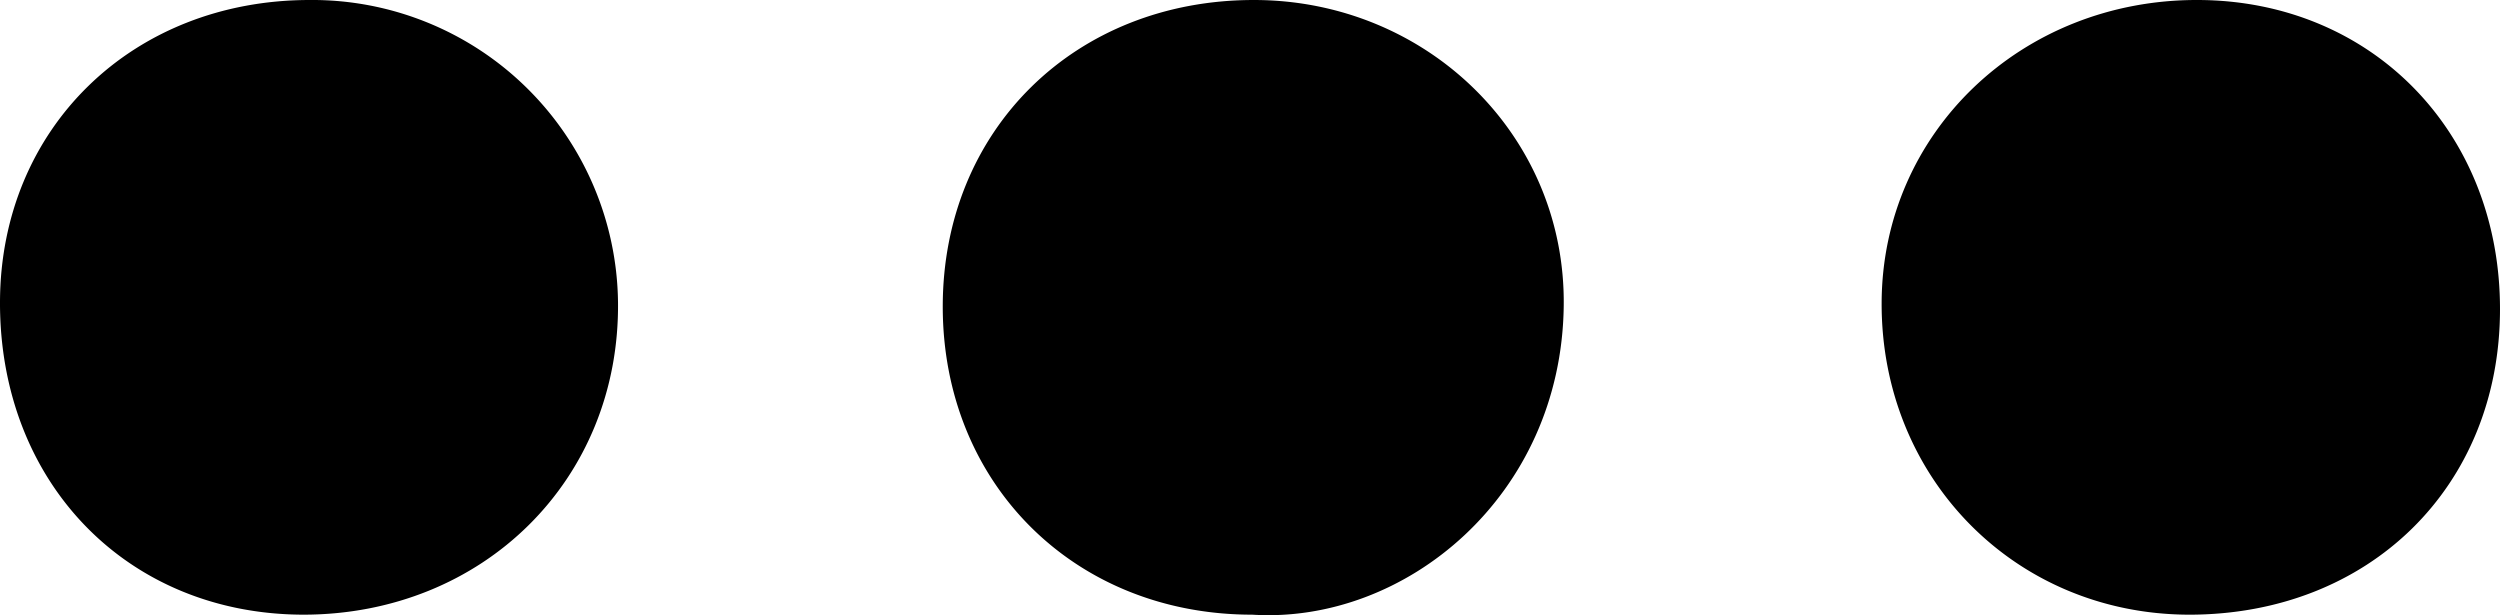 <svg xmlns="http://www.w3.org/2000/svg" viewBox="0 0 277.91 68.39"><g id="Calque_2" data-name="Calque 2"><g id="Calque_1-2" data-name="Calque 1"><path d="M139.2,68.33c-19.77,0-34.4-14.57-34.4-34.25S119.54,0,139.38,0c19.18,0,34.69,15,34.45,34C173.57,55.18,156.17,69.4,139.2,68.33ZM0,33.55C-.06,53.64,14.12,68.28,33.7,68.33c20,0,35.24-15,35-34.79A34,34,0,0,0,34.43,0C14.71,0,.06,14.25,0,33.55ZM244.35,0c-19.64-.07-35.13,14.75-35.18,33.67-.06,19.5,14.86,34.62,34.18,34.66,20,0,34.53-14.19,34.56-33.91S263.67.07,244.35,0Z"/></g></g></svg>